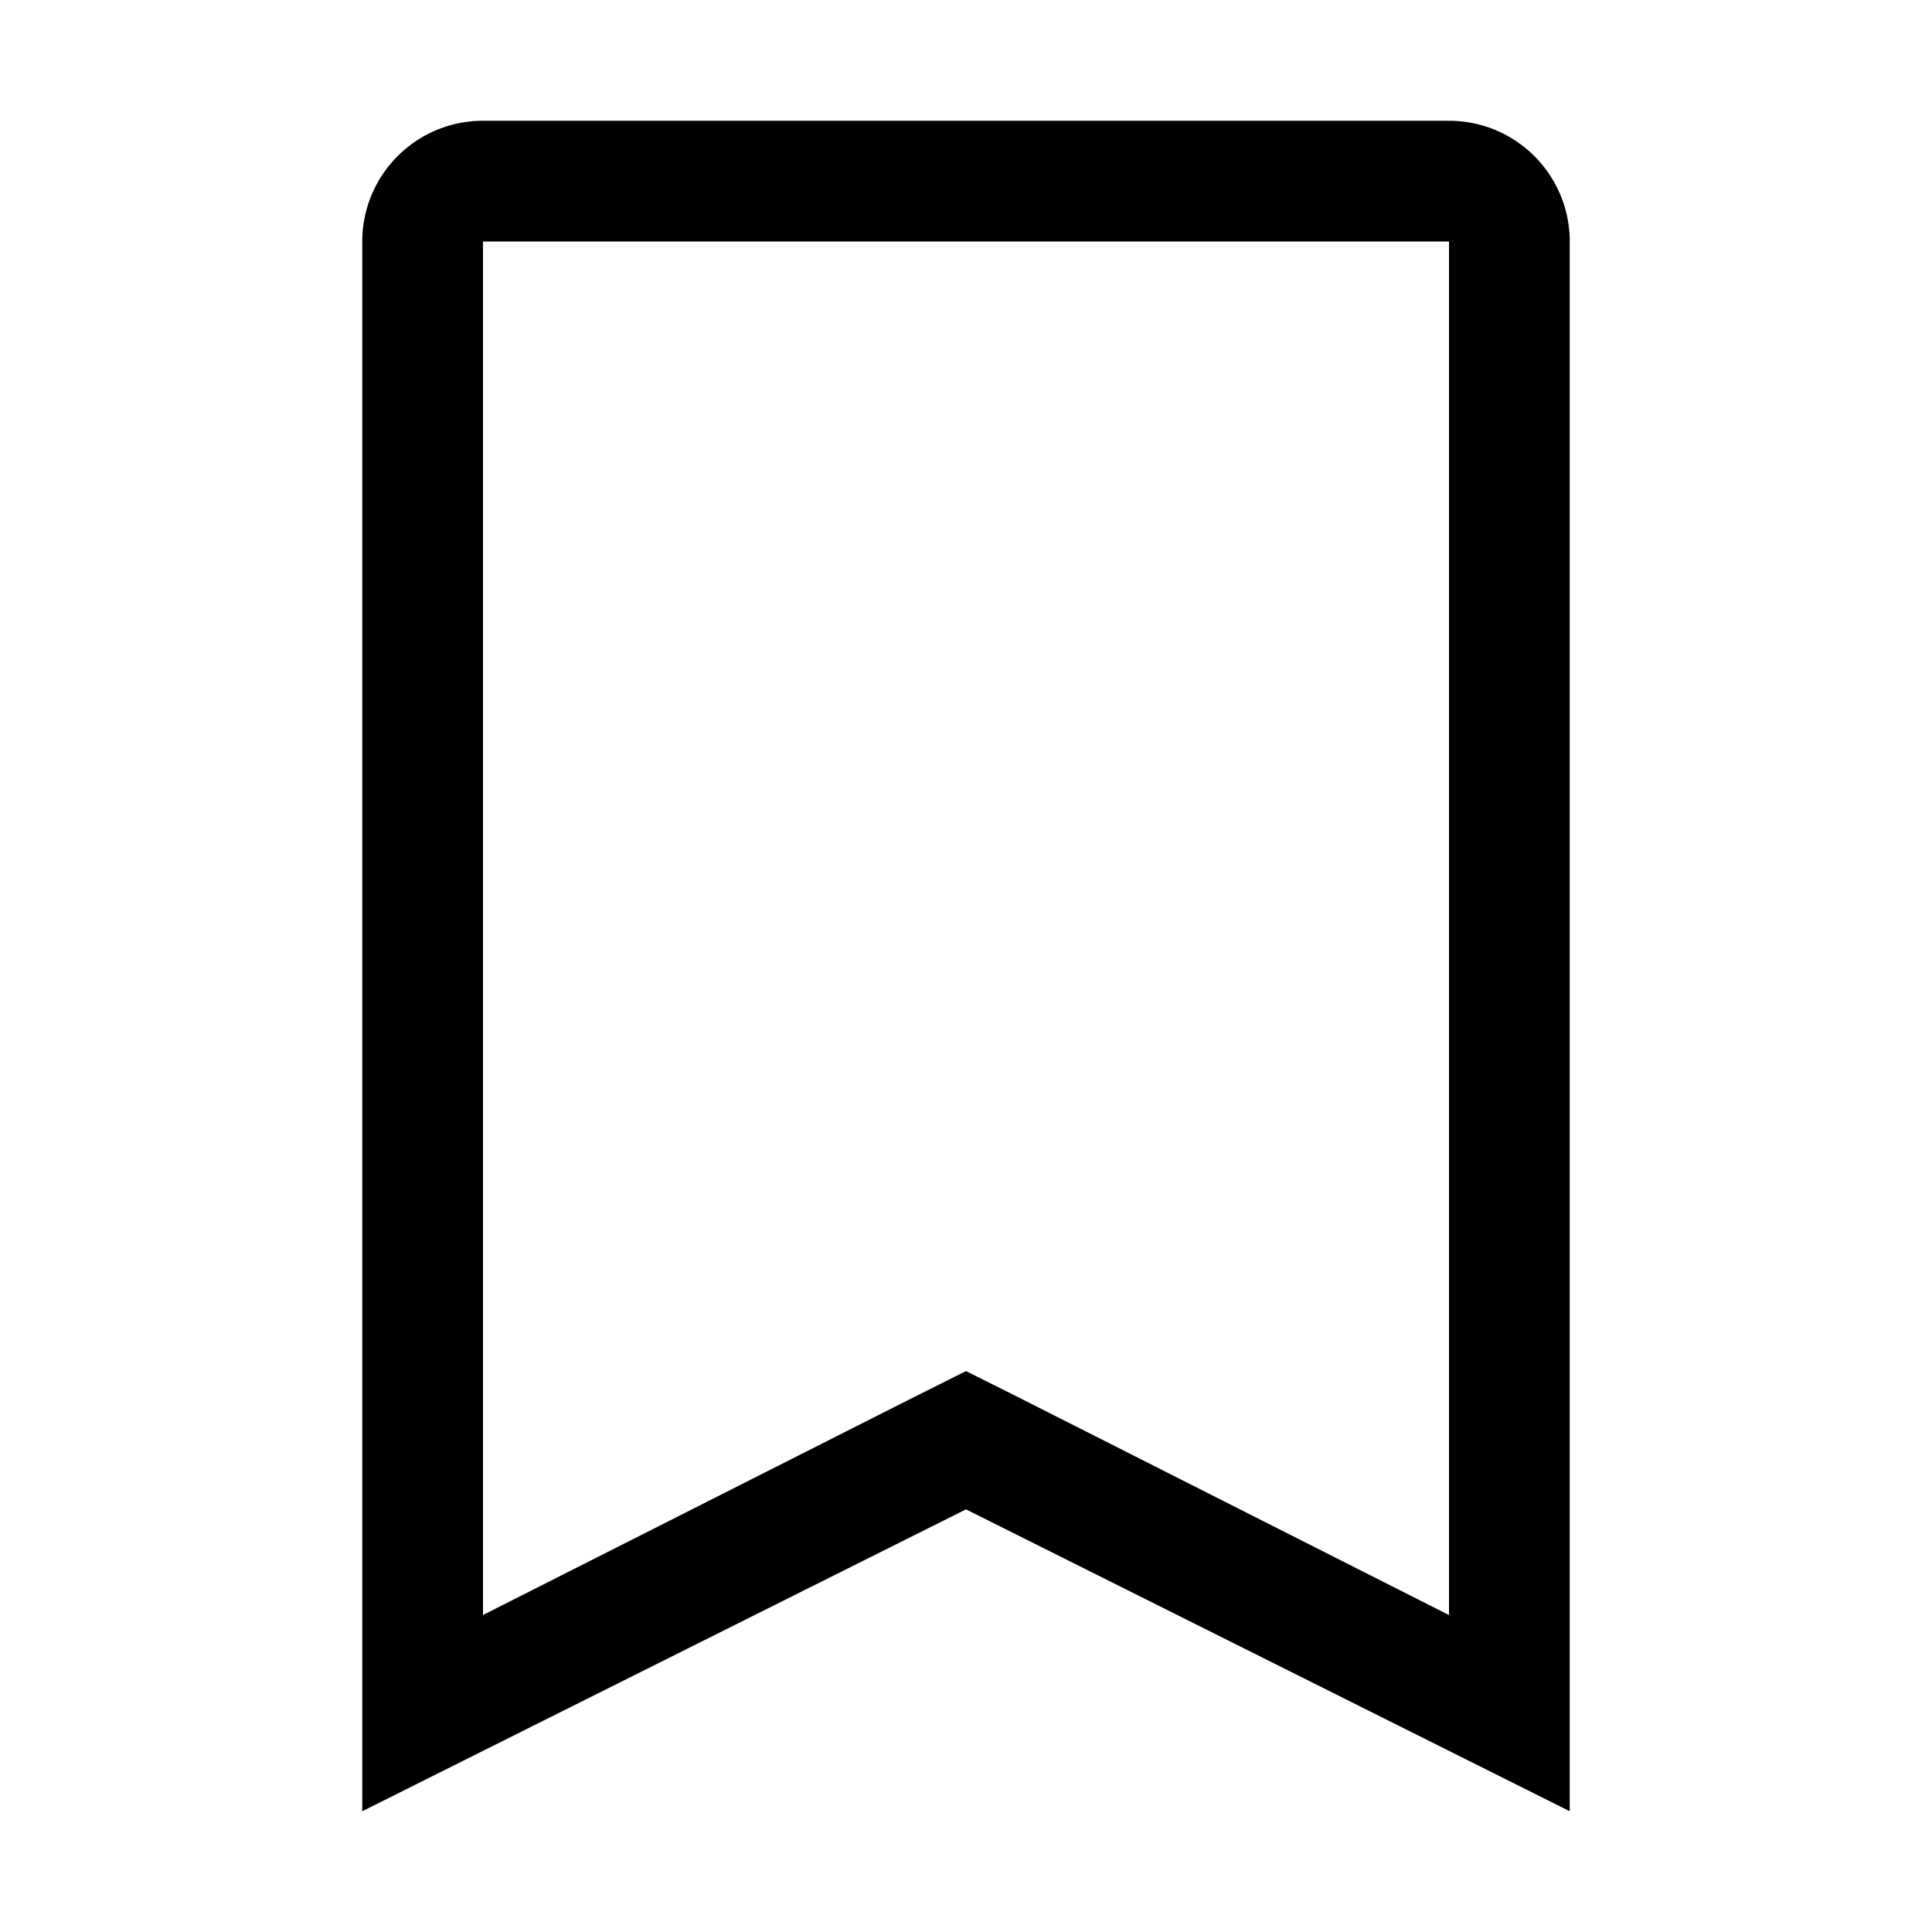 <svg width="32" height="32" fill="currentColor" viewBox="0 0 24 24" xmlns="http://www.w3.org/2000/svg">
<path d="M18 3v17.063l-5.325-2.693-.675-.338-.675.338L6 20.062V3h12Zm0-1.5H6A1.5 1.5 0 0 0 4.5 3v19.5l7.5-3.75 7.5 3.75V3A1.5 1.5 0 0 0 18 1.5Z"></path>
</svg>